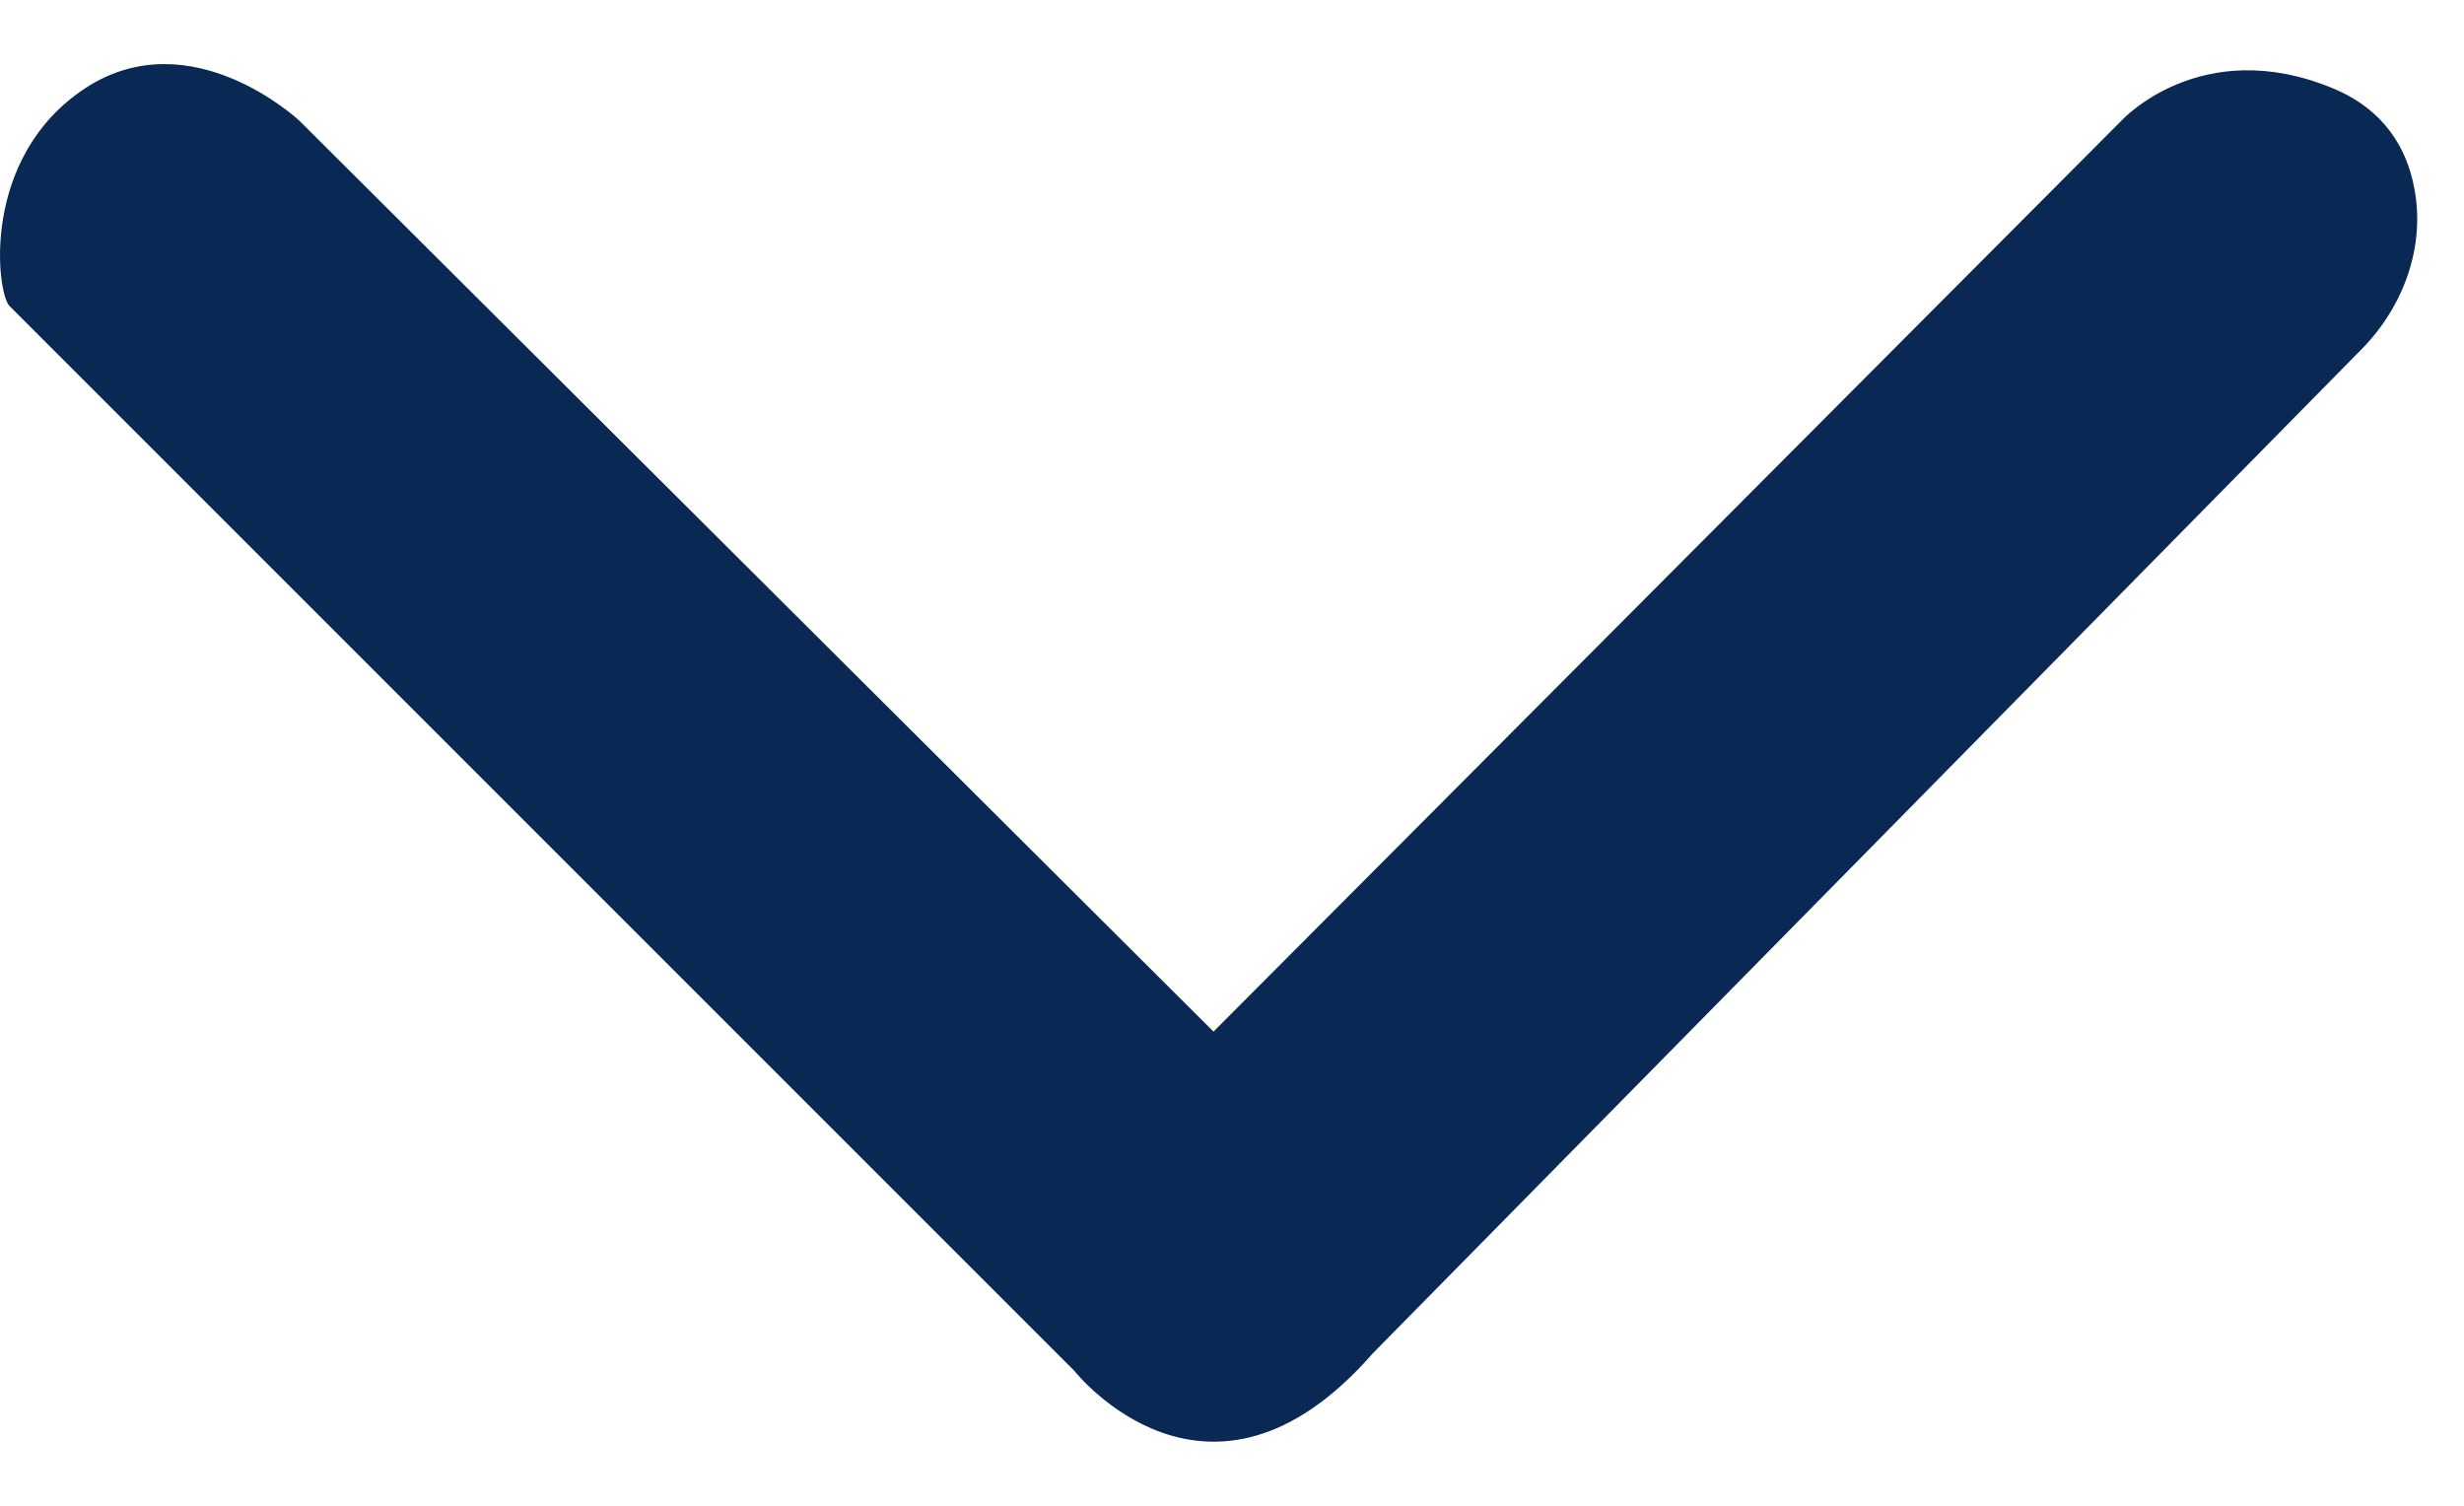 <svg width="18" height="11" viewBox="0 0 18 11" fill="none" xmlns="http://www.w3.org/2000/svg">
<path d="M0.07 2.236L7.849 10.015C7.849 10.015 8.829 11.259 10.028 9.887L17.253 2.55C17.558 2.24 17.719 1.802 17.637 1.375C17.583 1.088 17.422 0.801 17.037 0.643C16.076 0.249 15.499 0.88 15.499 0.88L8.865 7.536L2.185 0.88C2.185 0.88 1.395 0.141 0.625 0.643C-0.144 1.146 -0.026 2.14 0.07 2.236Z" fill="#092853"/>
</svg>
